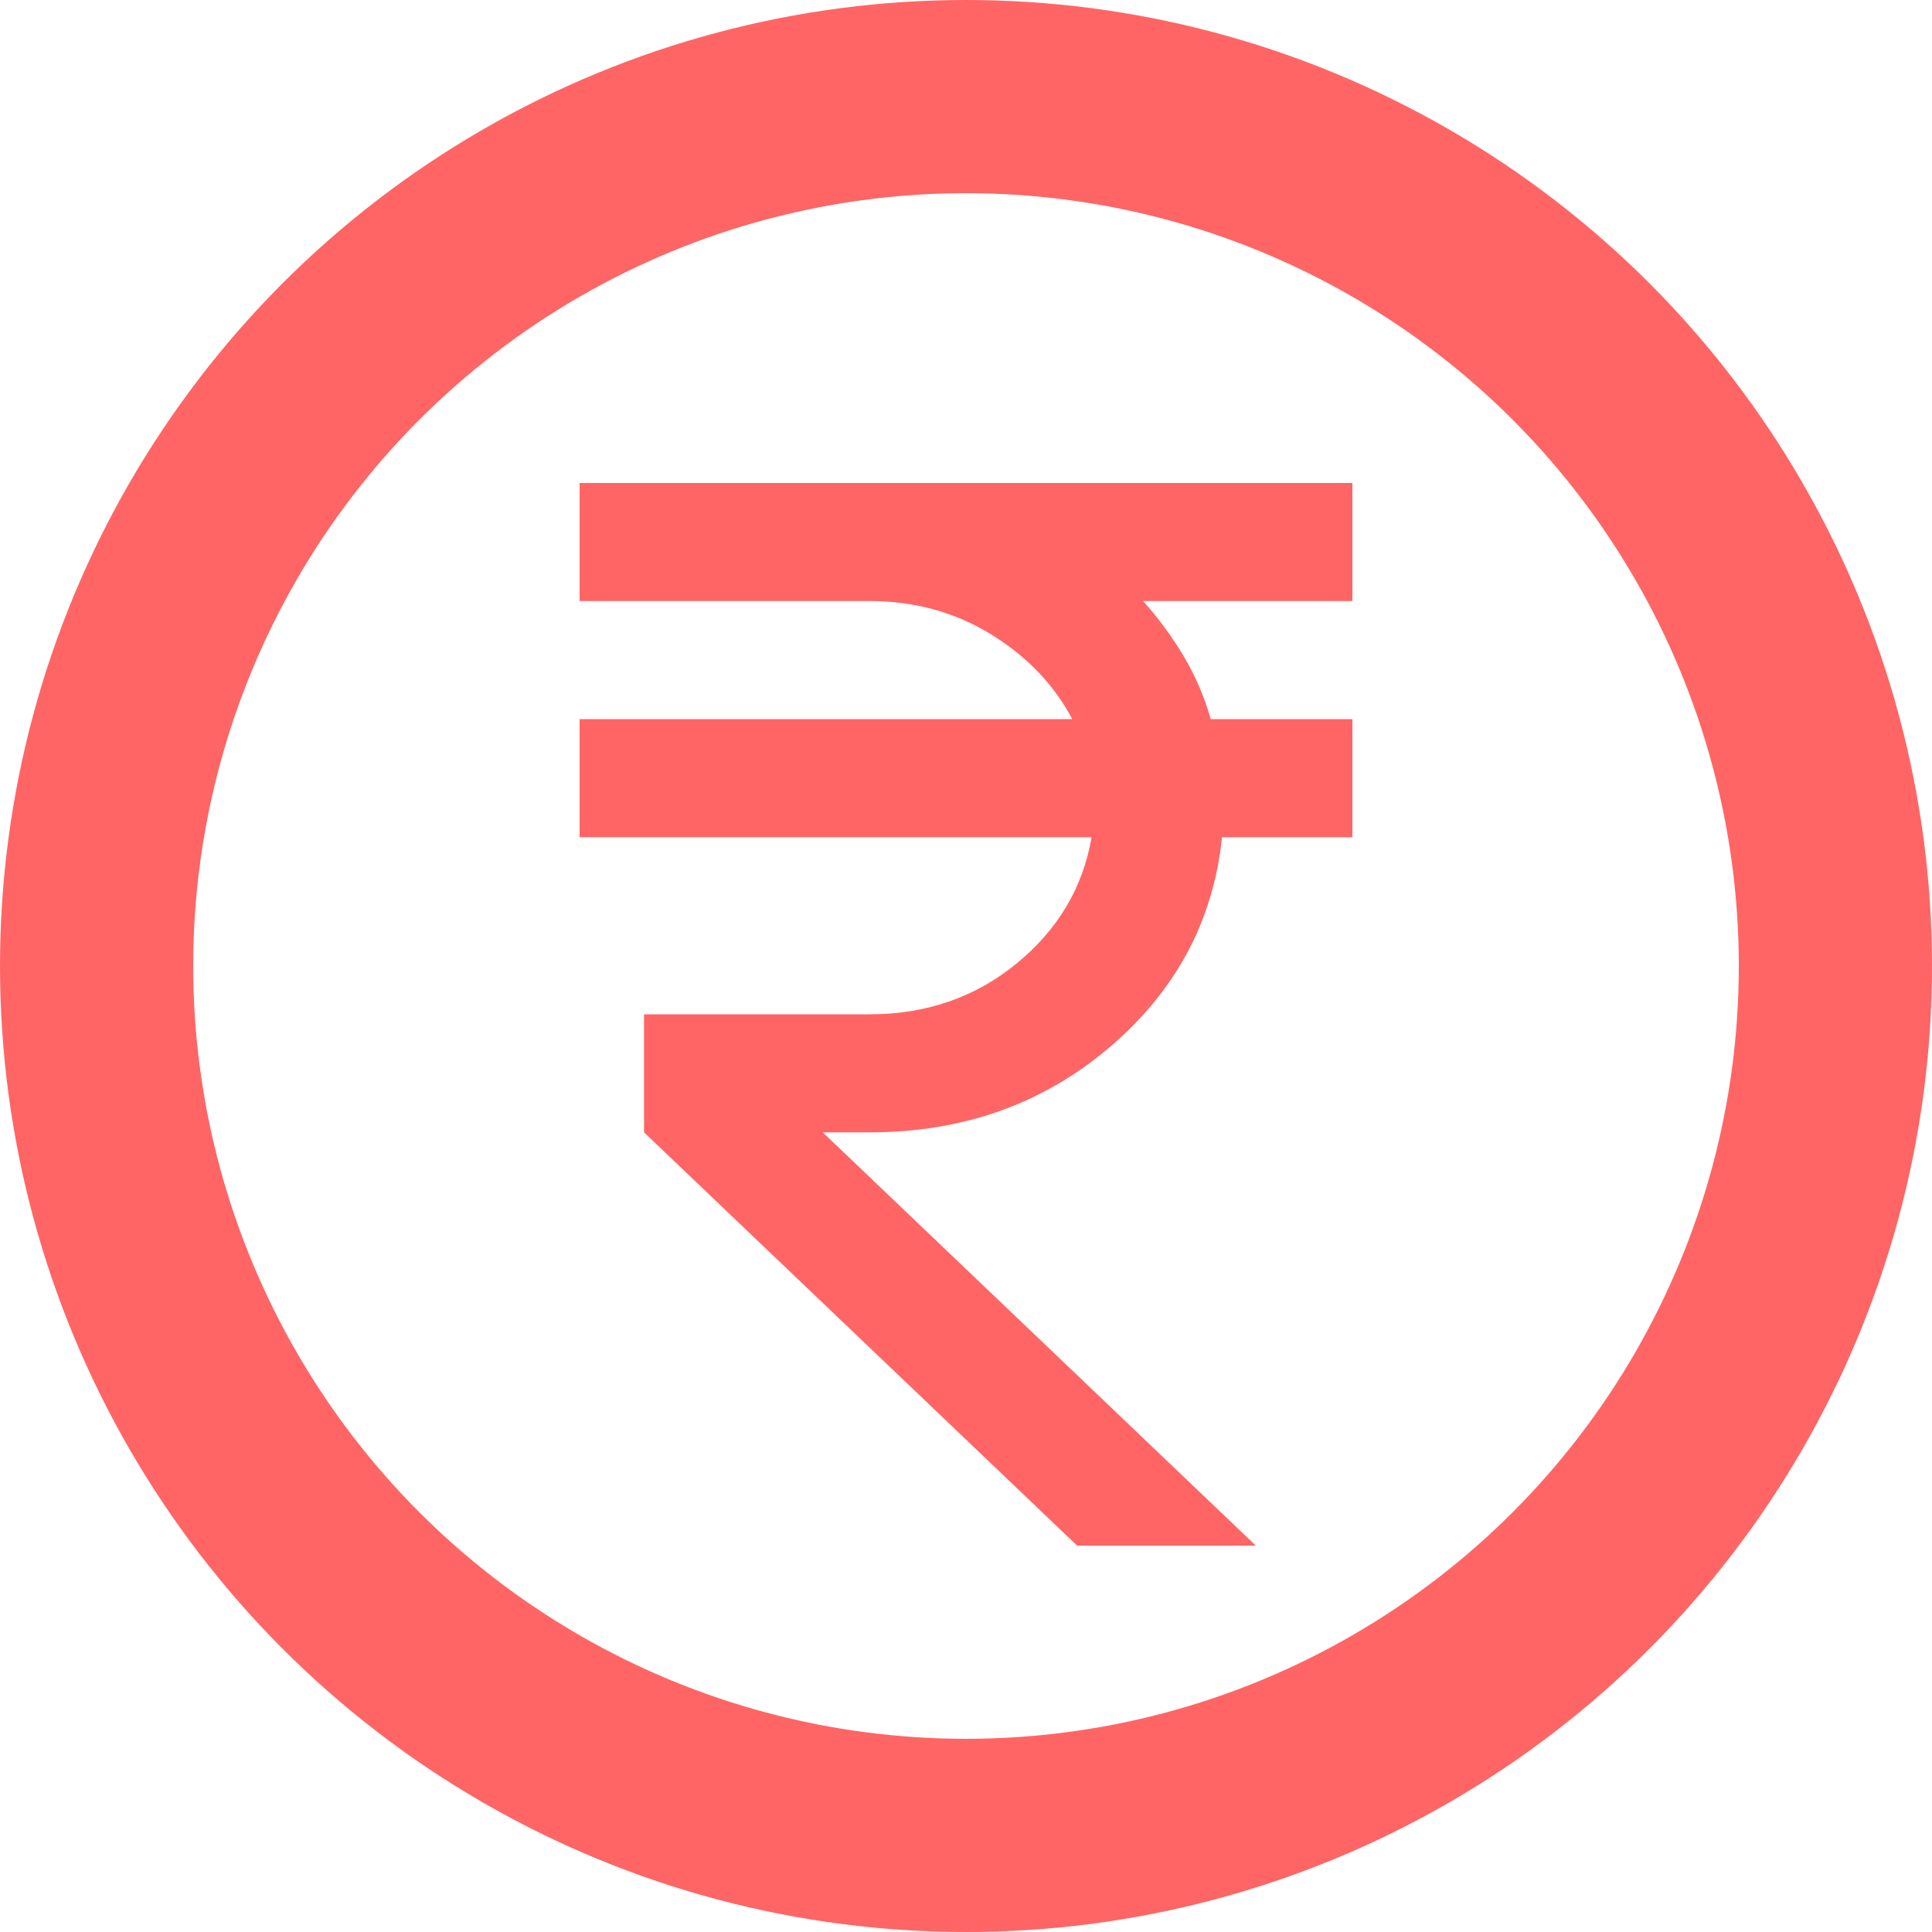 <svg width="20" height="20" viewBox="0 0 20 20" fill="none" xmlns="http://www.w3.org/2000/svg">
<circle cx="10" cy="10" r="9" stroke="#FF6565" stroke-width="2"/>
<path d="M11.15 16L6.667 11.722V10.5H9C9.589 10.5 10.097 10.324 10.525 9.973C10.953 9.622 11.211 9.186 11.3 8.667H6V7.444H11.1C10.911 7.088 10.631 6.795 10.258 6.566C9.886 6.337 9.467 6.222 9 6.222H6V5H14V6.222H11.833C11.989 6.395 12.128 6.584 12.25 6.787C12.372 6.991 12.467 7.21 12.533 7.444H14V8.667H12.65C12.561 9.532 12.172 10.258 11.483 10.844C10.794 11.429 9.967 11.722 9 11.722H8.517L13 16H11.15Z" fill="#FF6565"/>
</svg>
